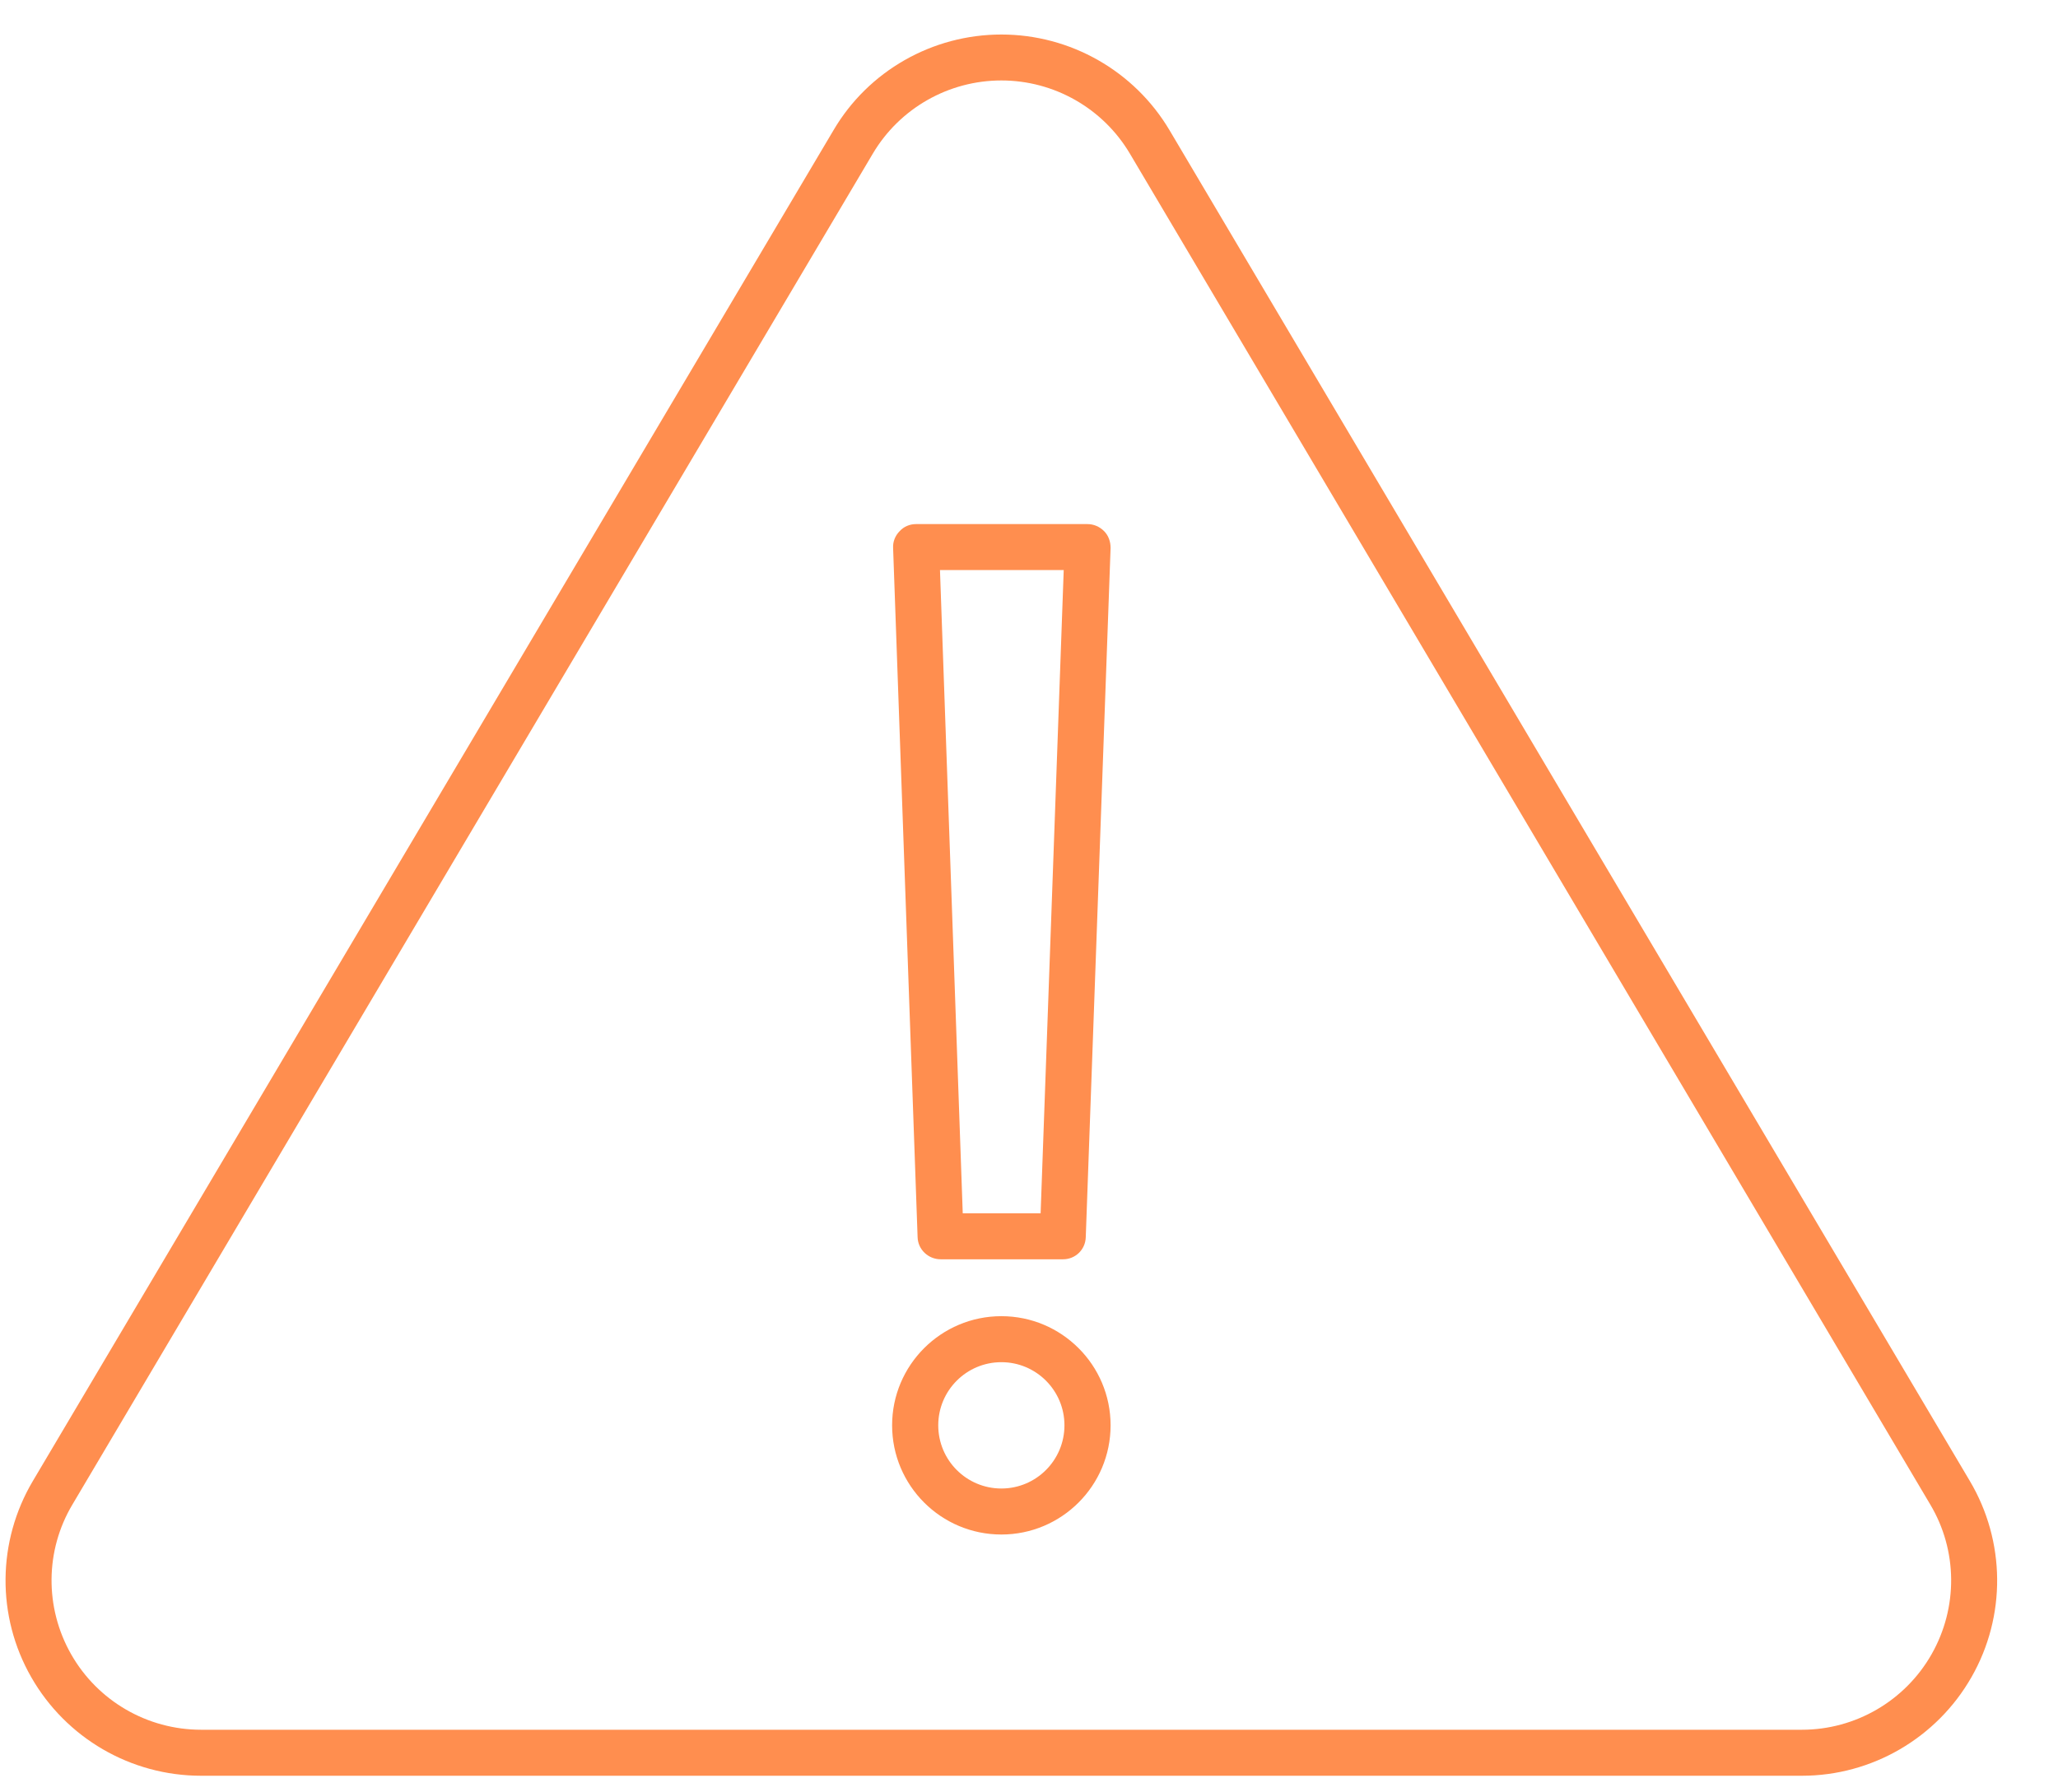 <svg width="31" height="27" viewBox="0 0 31 27" fill="none" xmlns="http://www.w3.org/2000/svg">
<path fill-rule="evenodd" clip-rule="evenodd" d="M12.555 1.962C9.404 7.274 3.694 16.916 0.496 22.308C-0.044 23.217 -0.055 24.346 0.47 25.264C0.994 26.182 1.97 26.75 3.029 26.75H27.143C28.197 26.75 29.173 26.182 29.697 25.264C30.222 24.346 30.211 23.217 29.671 22.308C26.473 16.916 20.763 7.274 17.617 1.962C17.087 1.068 16.122 0.52 15.084 0.52C14.045 0.52 13.08 1.068 12.555 1.962ZM13.147 2.315C13.552 1.631 14.289 1.212 15.084 1.212C15.878 1.212 16.615 1.631 17.02 2.315C20.166 7.627 25.882 17.268 29.074 22.661C29.49 23.356 29.495 24.219 29.095 24.921C28.695 25.623 27.948 26.057 27.143 26.057H3.029C2.219 26.057 1.472 25.623 1.072 24.921C0.672 24.219 0.677 23.356 1.093 22.661C4.285 17.268 10.001 7.627 13.147 2.315ZM15.084 19.827C14.175 19.827 13.438 20.564 13.438 21.471C13.438 22.379 14.175 23.116 15.084 23.116C15.992 23.116 16.729 22.379 16.729 21.471C16.729 20.564 15.992 19.827 15.084 19.827ZM15.084 20.52C15.608 20.52 16.034 20.946 16.034 21.471C16.034 21.997 15.608 22.423 15.084 22.423C14.559 22.423 14.133 21.997 14.133 21.471C14.133 20.946 14.559 20.52 15.084 20.52ZM16.729 8.254C16.729 8.16 16.698 8.068 16.631 8.001C16.563 7.933 16.475 7.895 16.381 7.895H13.796C13.703 7.895 13.614 7.933 13.552 8.001C13.485 8.068 13.448 8.16 13.453 8.254L13.822 18.637C13.827 18.823 13.983 18.97 14.17 18.97H16.013C16.2 18.97 16.35 18.823 16.355 18.637L16.729 8.254ZM14.159 8.587L14.502 18.278H15.675L16.023 8.587H14.159Z" fill="#FF8E4F"/>
</svg>
